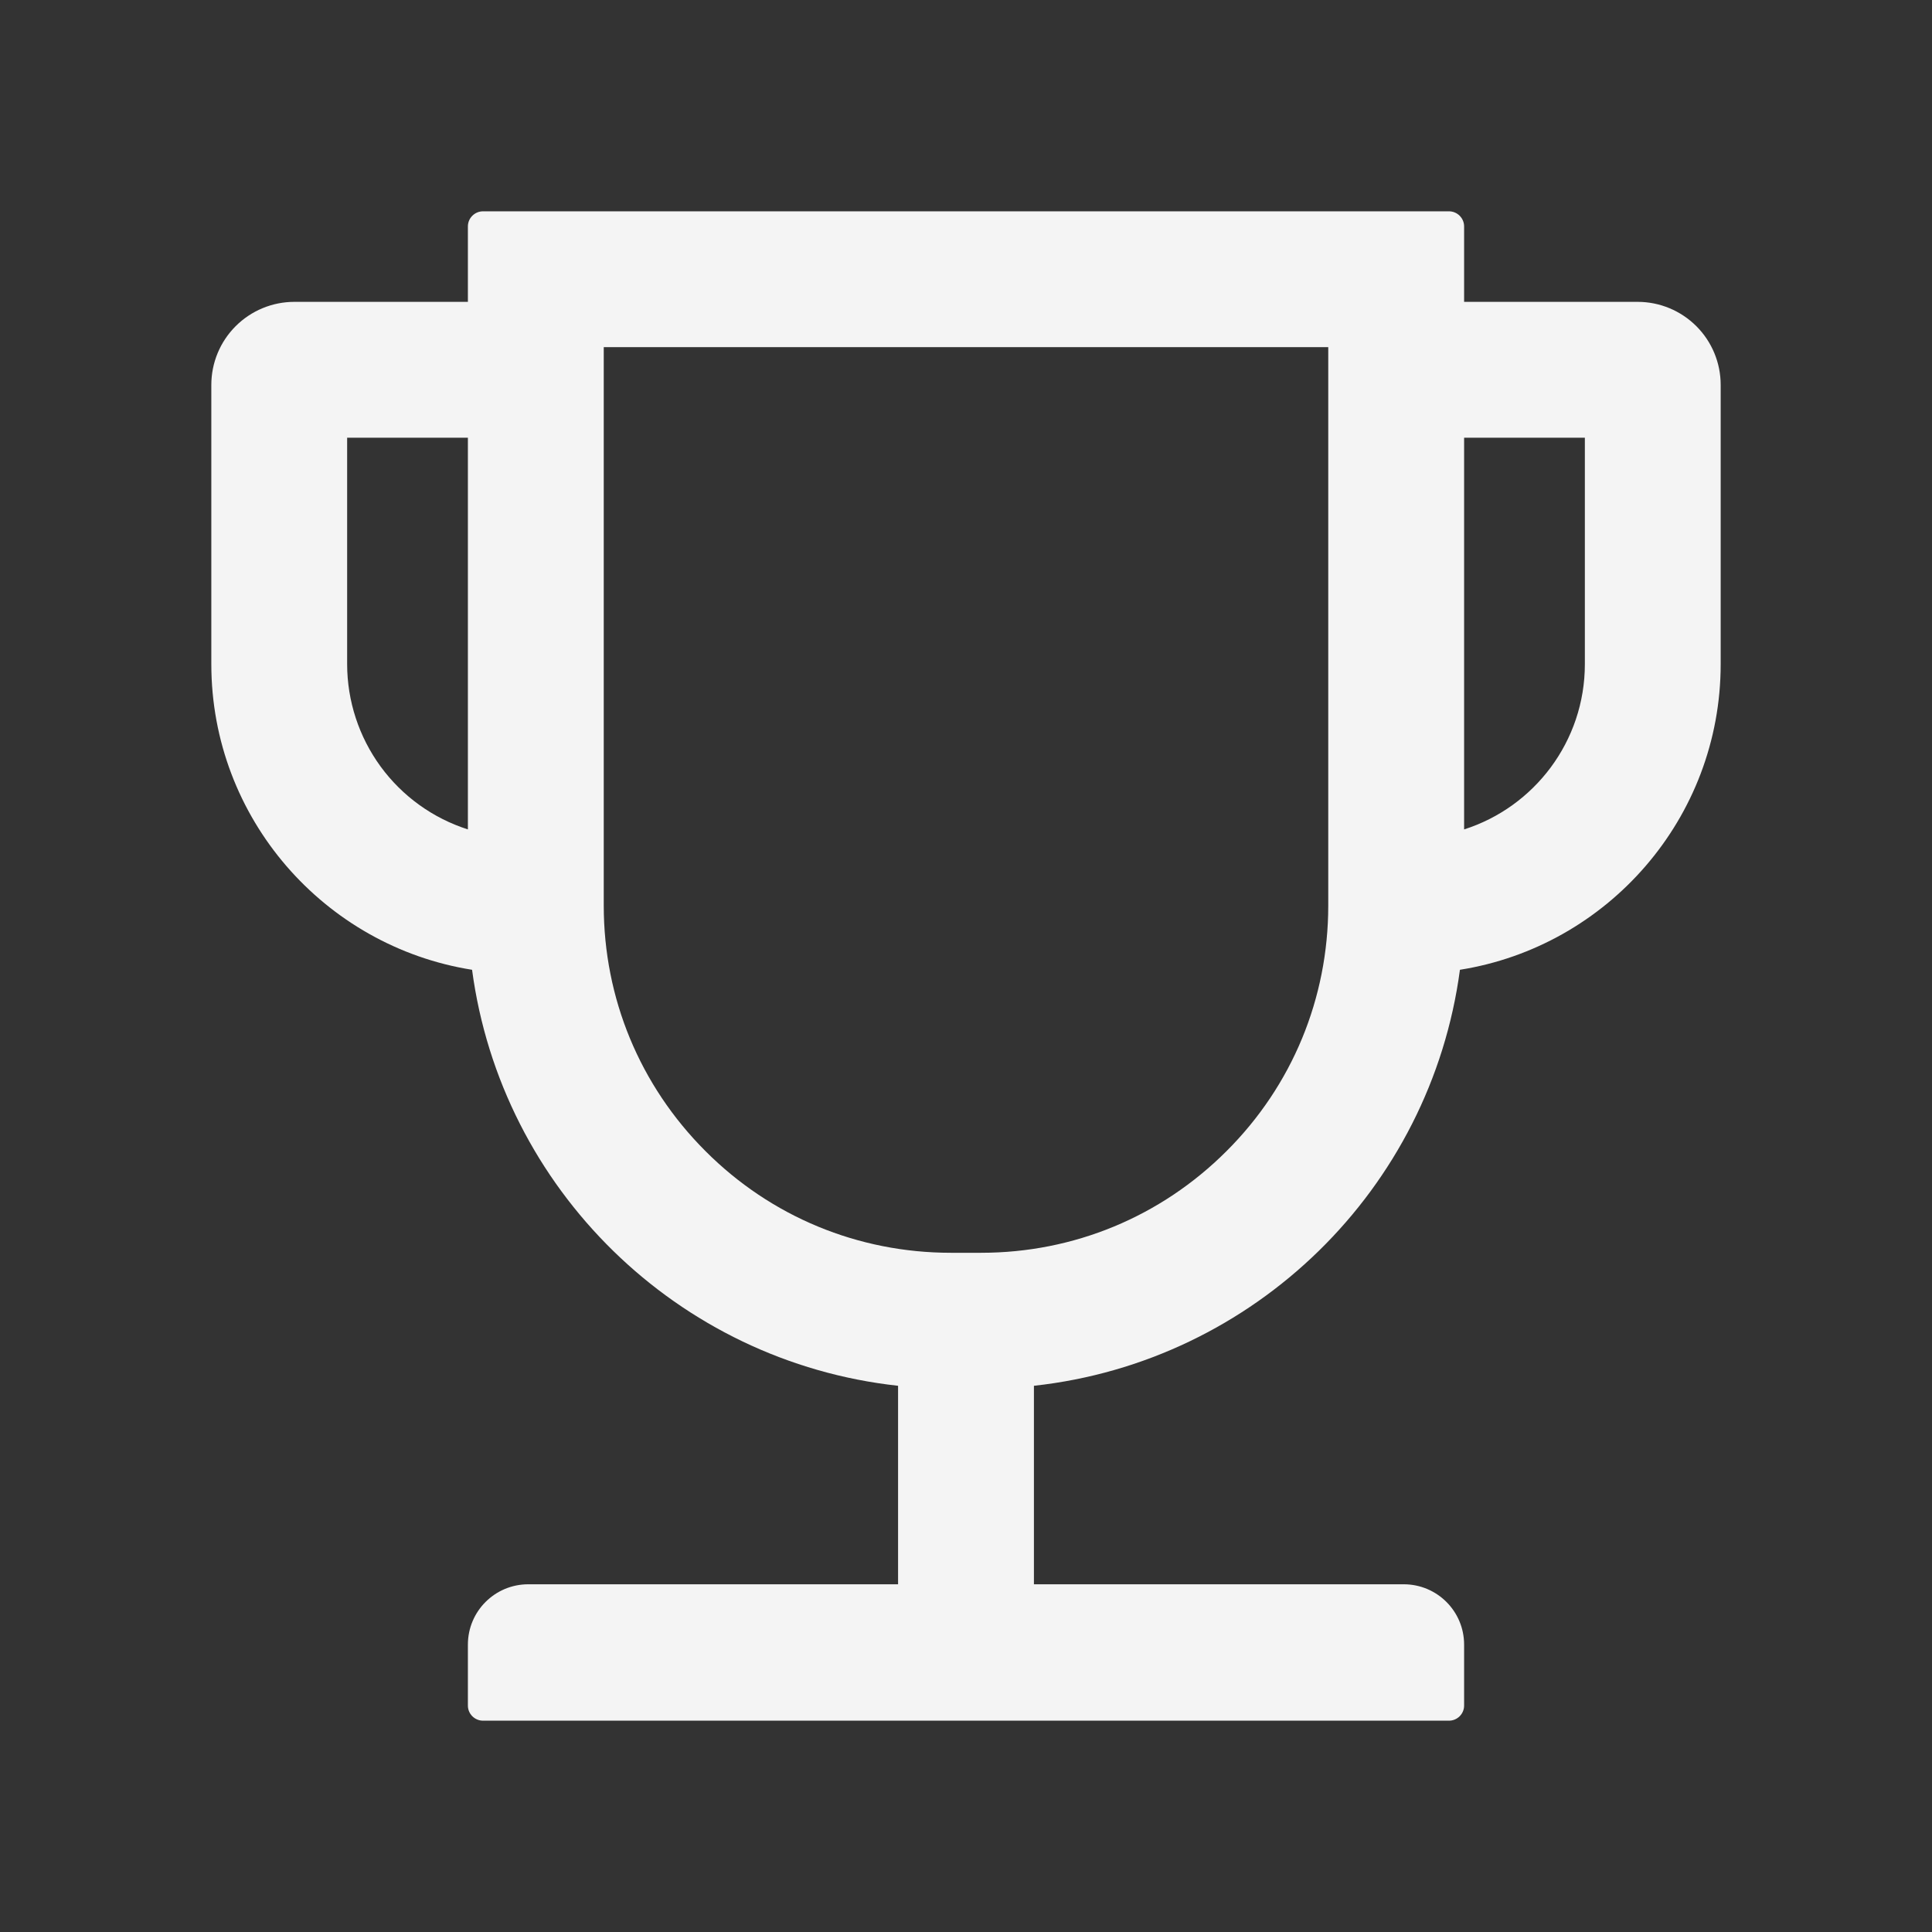 <svg width="50" height="50" viewBox="0 0 50 50" fill="none" xmlns="http://www.w3.org/2000/svg">
<rect x="0" y="0" width="50" height="50" fill="#333333" stroke="none"/>
<path d="M42.383 7.812H37.891V5.859C37.891 5.645 37.715 5.469 37.5 5.469H12.5C12.285 5.469 12.109 5.645 12.109 5.859V7.812H7.617C7.047 7.812 6.501 8.039 6.098 8.442C5.695 8.845 5.469 9.391 5.469 9.961V17.188C5.469 21.177 8.398 24.492 12.217 25.098C12.974 30.771 17.529 35.239 23.242 35.864V41.001H13.672C12.808 41.001 12.109 41.699 12.109 42.563V44.141C12.109 44.355 12.285 44.531 12.5 44.531H37.5C37.715 44.531 37.891 44.355 37.891 44.141V42.563C37.891 41.699 37.192 41.001 36.328 41.001H26.758V35.864C32.471 35.239 37.026 30.771 37.783 25.098C41.602 24.492 44.531 21.177 44.531 17.188V9.961C44.531 9.391 44.305 8.845 43.902 8.442C43.499 8.039 42.953 7.812 42.383 7.812ZM8.984 17.188V11.328H12.109V21.465C11.202 21.175 10.411 20.605 9.849 19.836C9.288 19.067 8.985 18.14 8.984 17.188ZM34.375 23.438C34.375 25.835 33.442 28.096 31.743 29.79C30.044 31.489 27.788 32.422 25.391 32.422H24.609C22.212 32.422 19.951 31.489 18.257 29.79C16.558 28.091 15.625 25.835 15.625 23.438V8.984H34.375V23.438ZM41.016 17.188C41.016 19.189 39.702 20.889 37.891 21.465V11.328H41.016V17.188Z" fill="#F4F4F4"/>
</svg>
